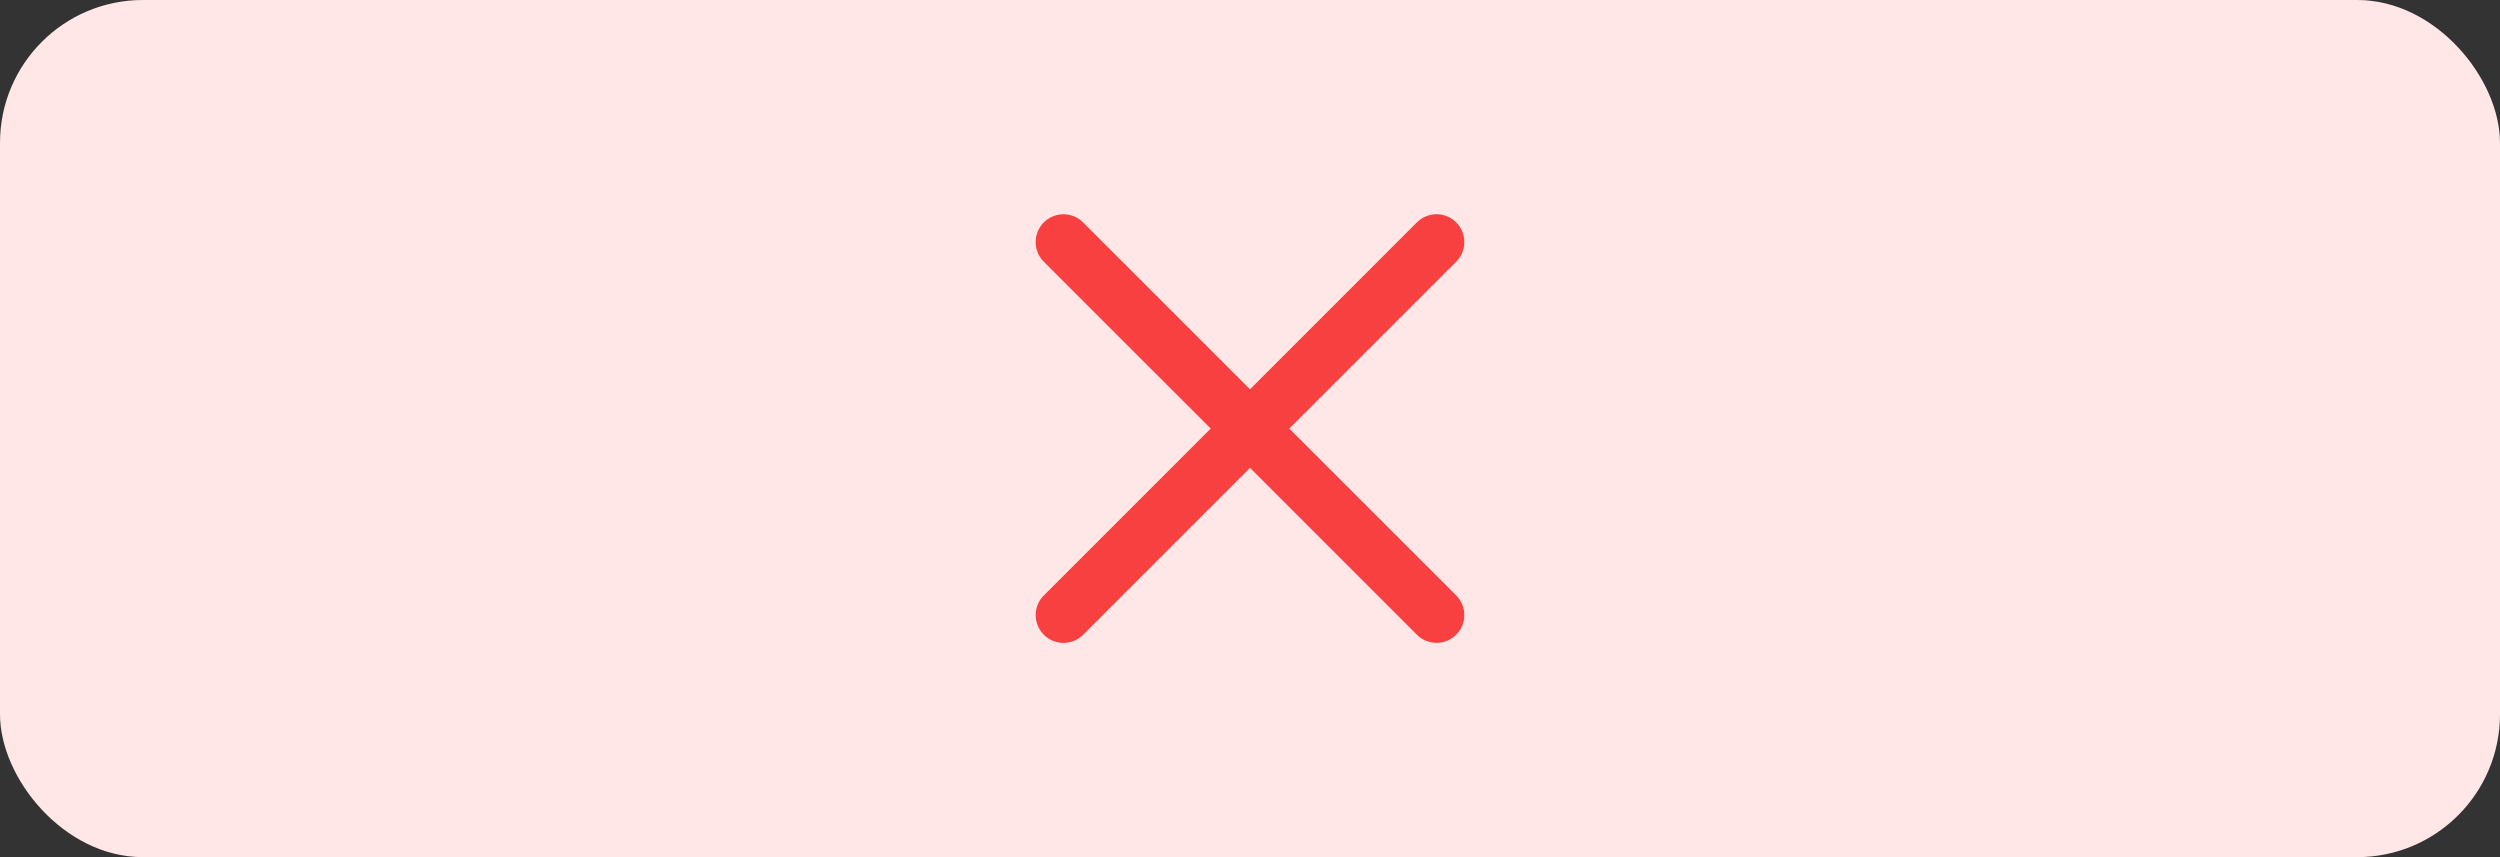 <svg xmlns="http://www.w3.org/2000/svg" width="70" height="24" viewBox="0 0 70 24">
  <rect x="0" y="0" width="70" height="24" fill="#333333" stroke="none"/>
  <g id="Group_14350" data-name="Group 14350" transform="translate(-1165 -396)">
    <rect id="Rectangle_5237" data-name="Rectangle 5237" width="70" height="24" rx="4" transform="translate(1165 396)" fill="#ffe6e7"/>
    <path id="close" d="M7.1,6.136l4.673-4.673a.777.777,0,1,0-1.1-1.1L6,5.037,1.327.364a.777.777,0,0,0-1.1,1.1L4.9,6.136.228,10.809a.777.777,0,1,0,1.1,1.1L6,7.235l4.673,4.673a.777.777,0,1,0,1.1-1.1Zm0,0" transform="translate(1194 401.864)" fill="#f84040"/>
  </g>
</svg>
